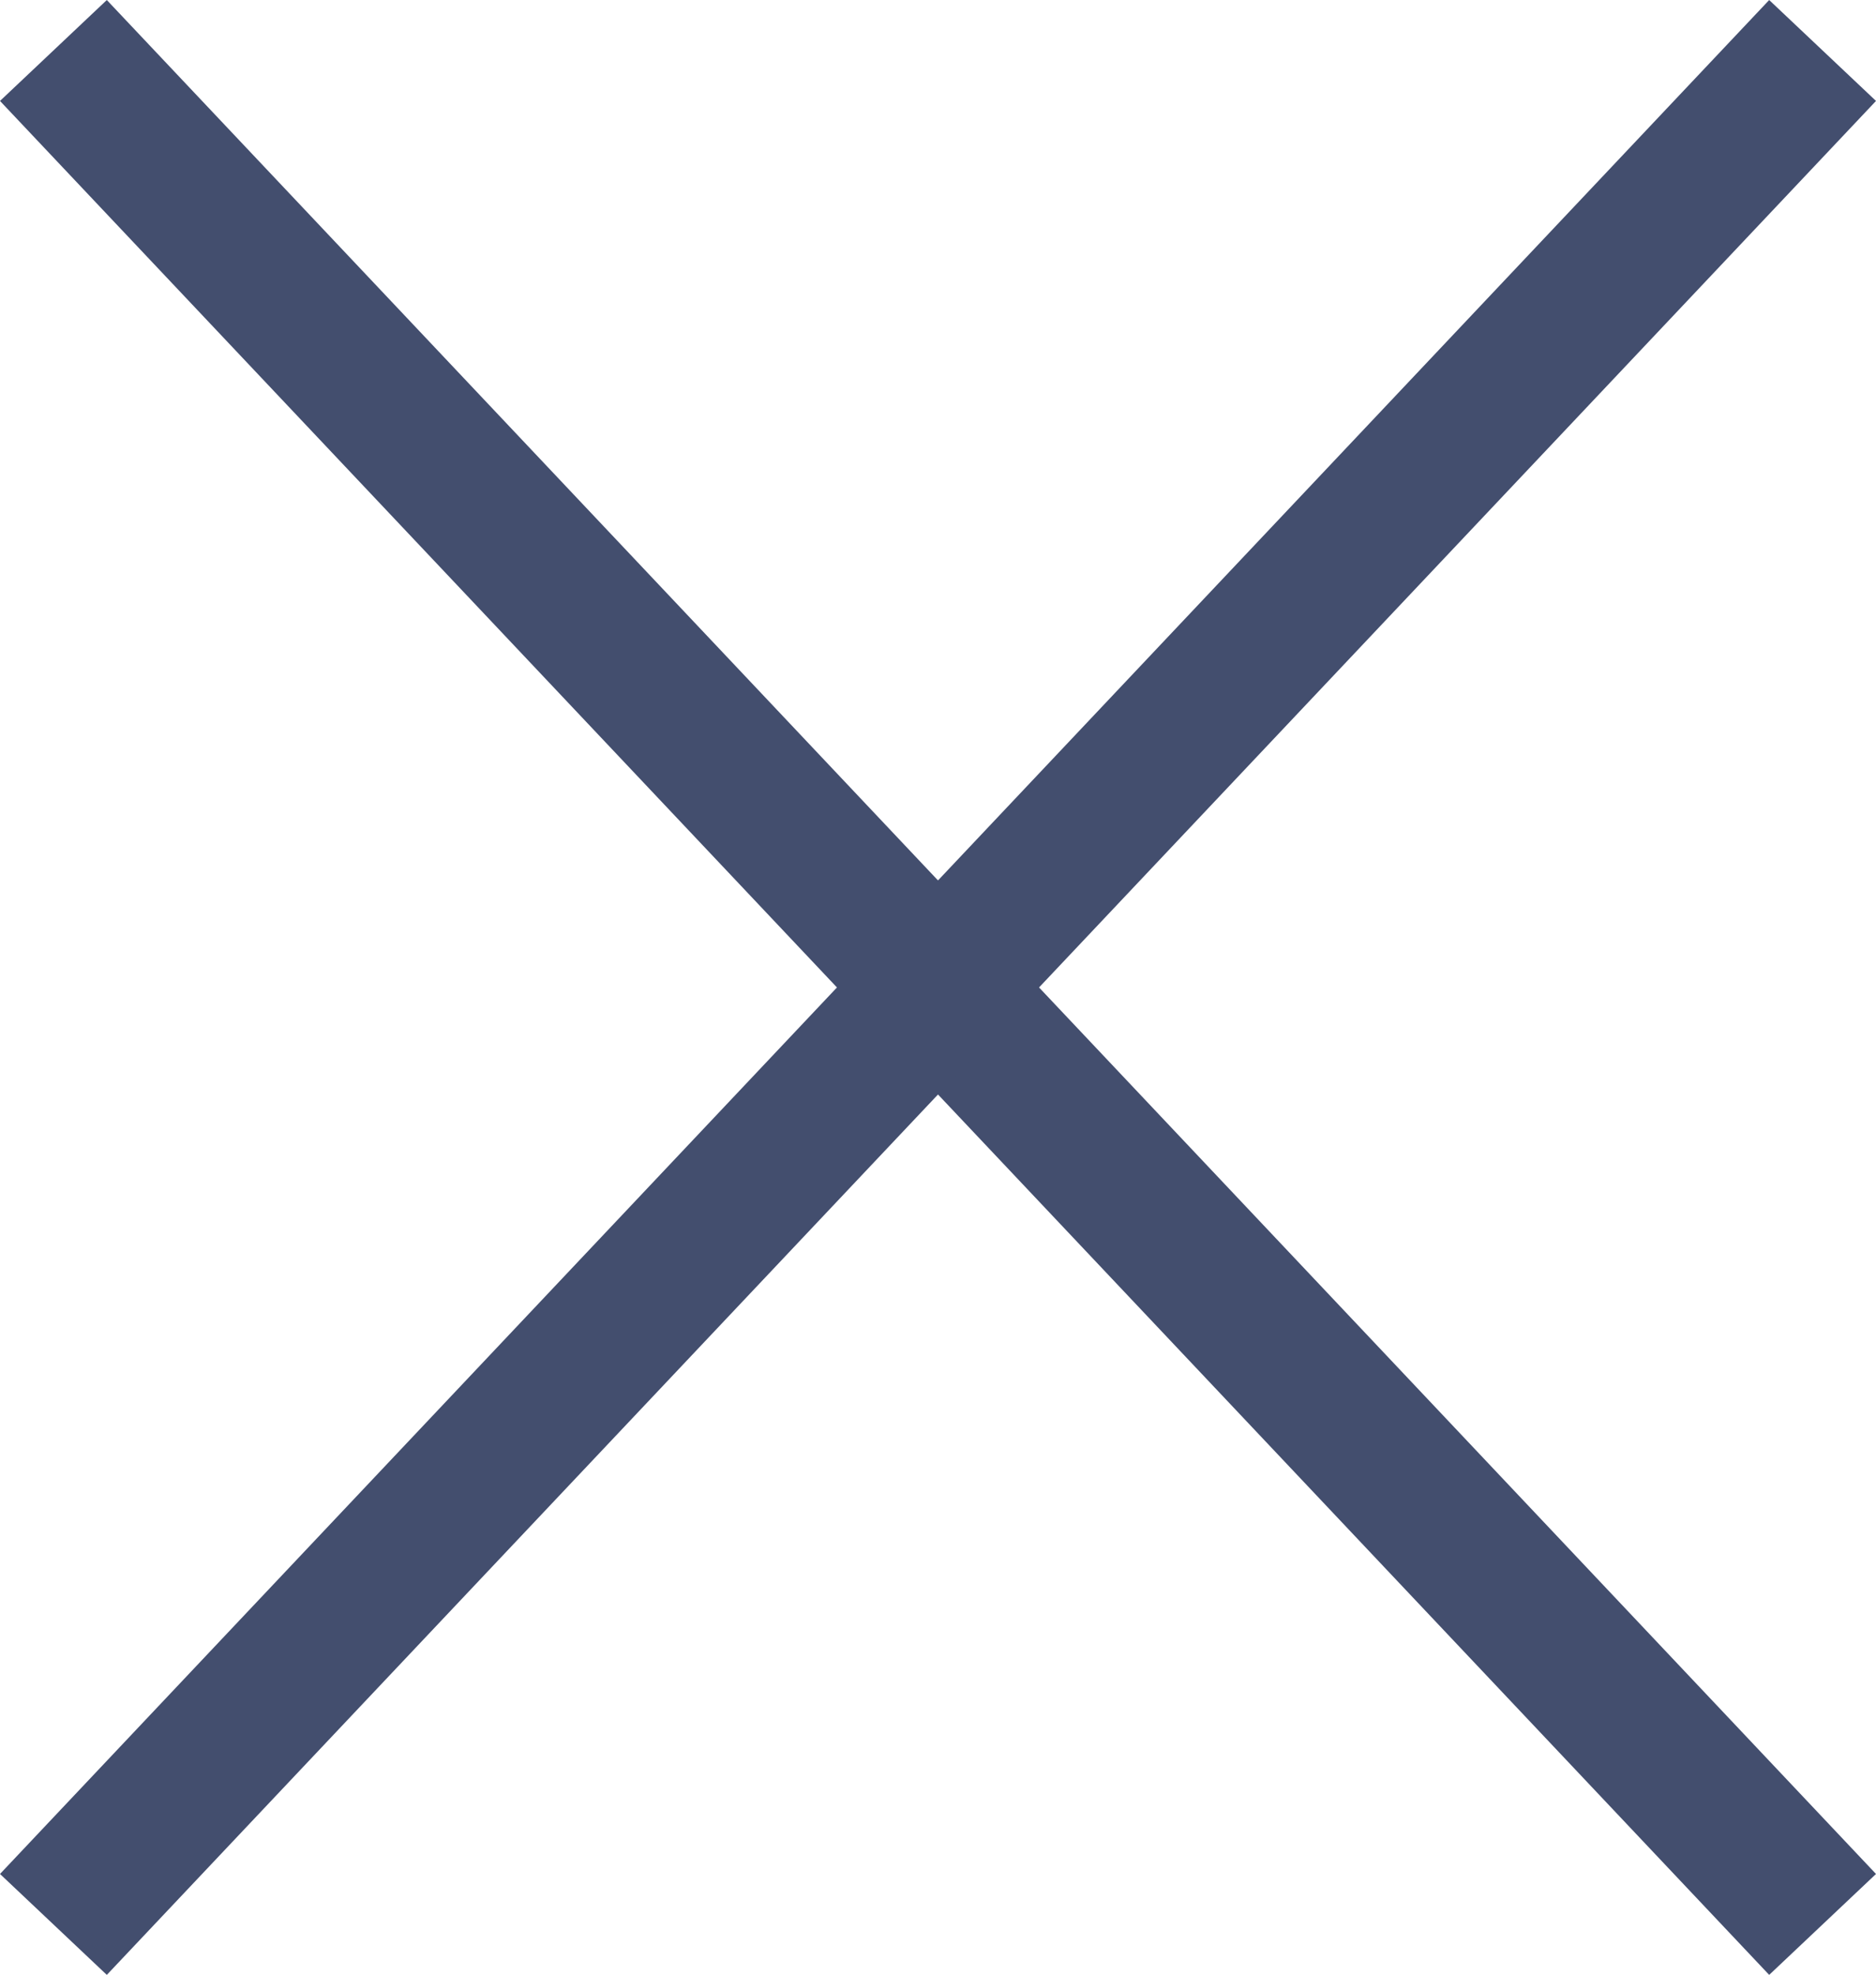 <svg xmlns="http://www.w3.org/2000/svg" width="25.537" height="26.873" viewBox="0 0 25.537 26.873"><defs><style>.a{fill:none;stroke:#434e6e;stroke-width:2px;}</style></defs><g transform="translate(-973.773 -5168.813)"><line class="a" x2="24.083" y2="25.5" transform="translate(974.5 5169.5)"/><line class="a" x1="24.083" y2="25.5" transform="translate(974.5 5169.5)"/></g></svg>